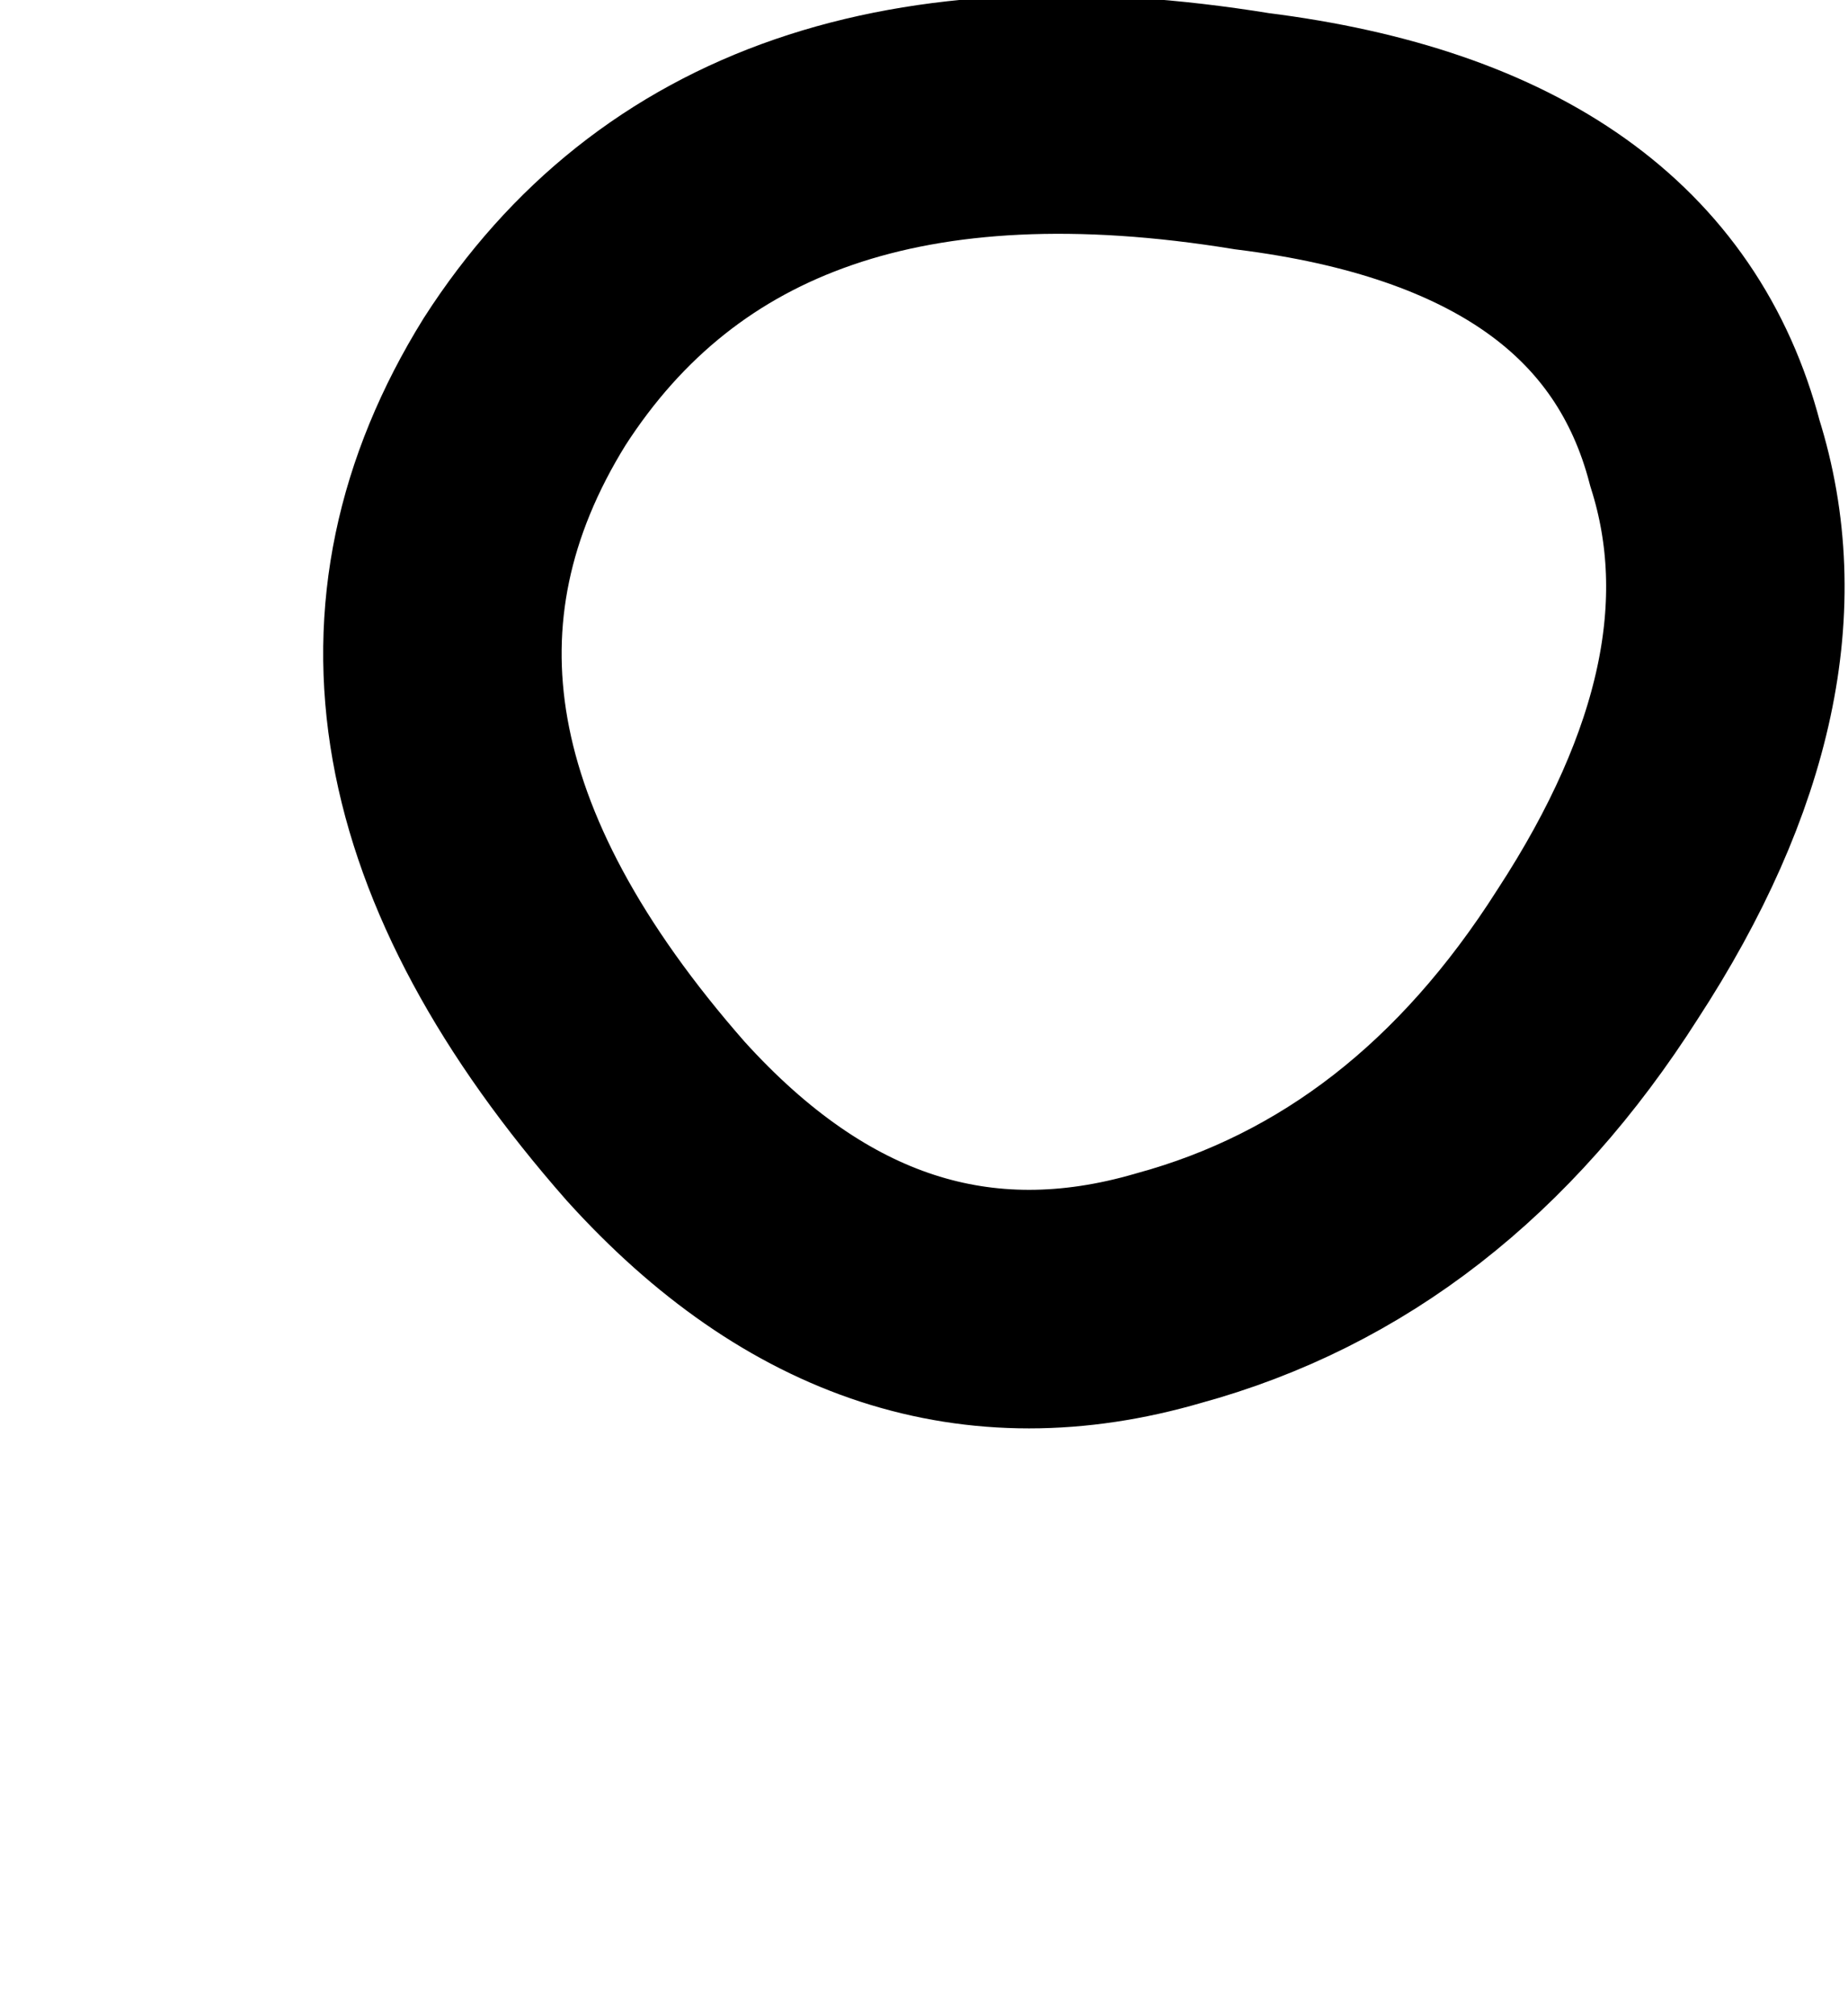 <?xml version="1.0" encoding="UTF-8" standalone="no"?>
<svg xmlns:xlink="http://www.w3.org/1999/xlink" height="8.45px" width="7.75px" xmlns="http://www.w3.org/2000/svg">
  <g transform="matrix(1.0, 0.0, 0.0, 1.0, 4.55, 3.0)">
    <path d="M-1.8 1.7 Q-3.25 0.05 -2.35 -1.4 -1.45 -2.8 0.7 -2.45 2.3 -2.25 2.6 -1.1 2.9 -0.15 2.15 1.0 1.45 2.1 0.35 2.4 -0.85 2.75 -1.8 1.7" fill="#ffffff" fill-opacity="0.0" fill-rule="evenodd" stroke="none"/>
    <path d="M-1.8 1.7 Q-0.85 2.75 0.35 2.4 1.45 2.1 2.15 1.0 2.9 -0.15 2.6 -1.1 2.3 -2.25 0.7 -2.45 -1.45 -2.8 -2.35 -1.4 -3.25 0.05 -1.8 1.7 Z" fill="none" stroke="#000000" stroke-linecap="butt" stroke-linejoin="miter-clip" stroke-miterlimit="10.0" stroke-width="1.0"/>
  </g>
</svg>
